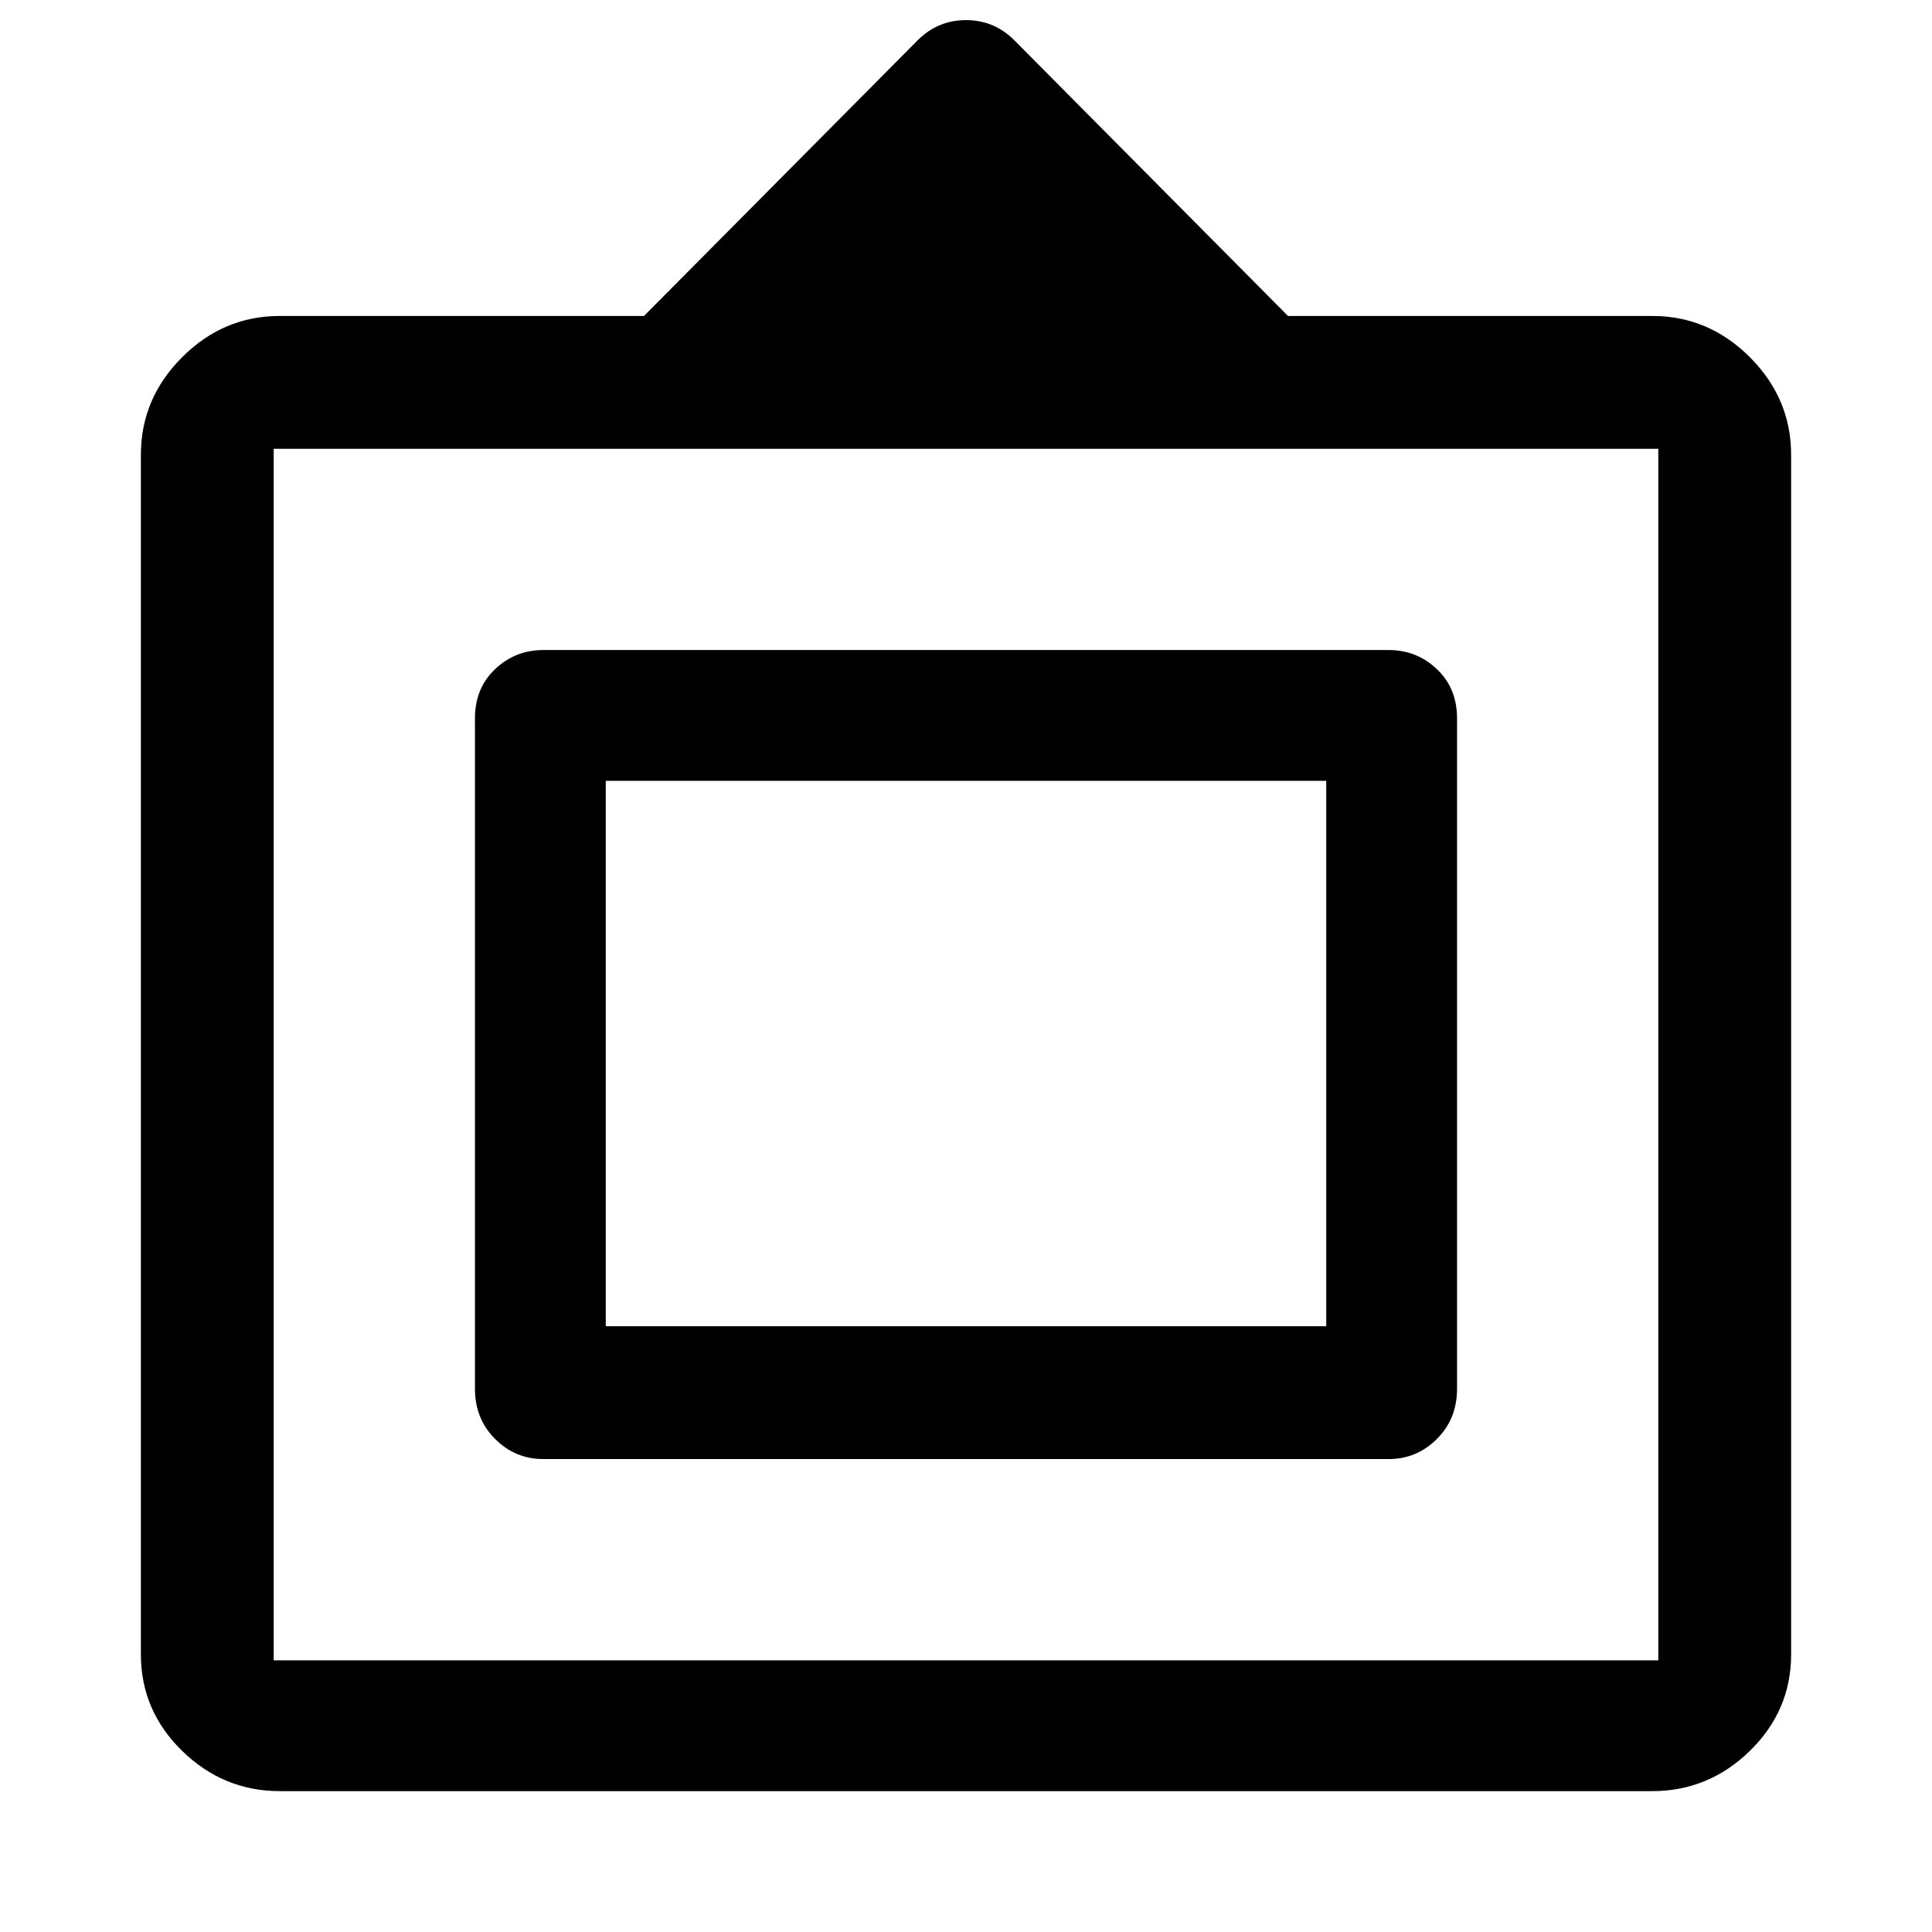 <svg xmlns="http://www.w3.org/2000/svg" height="48" width="48"><path d="M6.95 44.5Q5.55 44.5 4.525 43.5Q3.5 42.5 3.5 41.1V11.3Q3.5 9.9 4.525 8.875Q5.55 7.85 6.95 7.85H16L22.8 1Q23.3 0.5 24 0.5Q24.7 0.5 25.2 1L32 7.85H41.05Q42.45 7.85 43.475 8.875Q44.5 9.9 44.5 11.3V41.1Q44.5 42.5 43.475 43.5Q42.45 44.5 41.05 44.5ZM6.8 41.25H41.2Q41.2 41.25 41.2 41.25Q41.2 41.25 41.2 41.25V11.15Q41.2 11.15 41.2 11.15Q41.2 11.15 41.2 11.15H6.8Q6.8 11.15 6.8 11.15Q6.8 11.15 6.8 11.15V41.25Q6.8 41.25 6.8 41.25Q6.8 41.25 6.8 41.25ZM13.5 36.25Q12.8 36.25 12.3 35.75Q11.8 35.25 11.8 34.5V17.85Q11.8 17.1 12.3 16.625Q12.8 16.15 13.5 16.15H34.5Q35.2 16.15 35.7 16.625Q36.2 17.1 36.2 17.85V34.5Q36.2 35.25 35.7 35.75Q35.2 36.25 34.5 36.25ZM15.05 32.95V19.4V32.95ZM15.05 32.95H32.95V19.4H15.05Z"/></svg>
